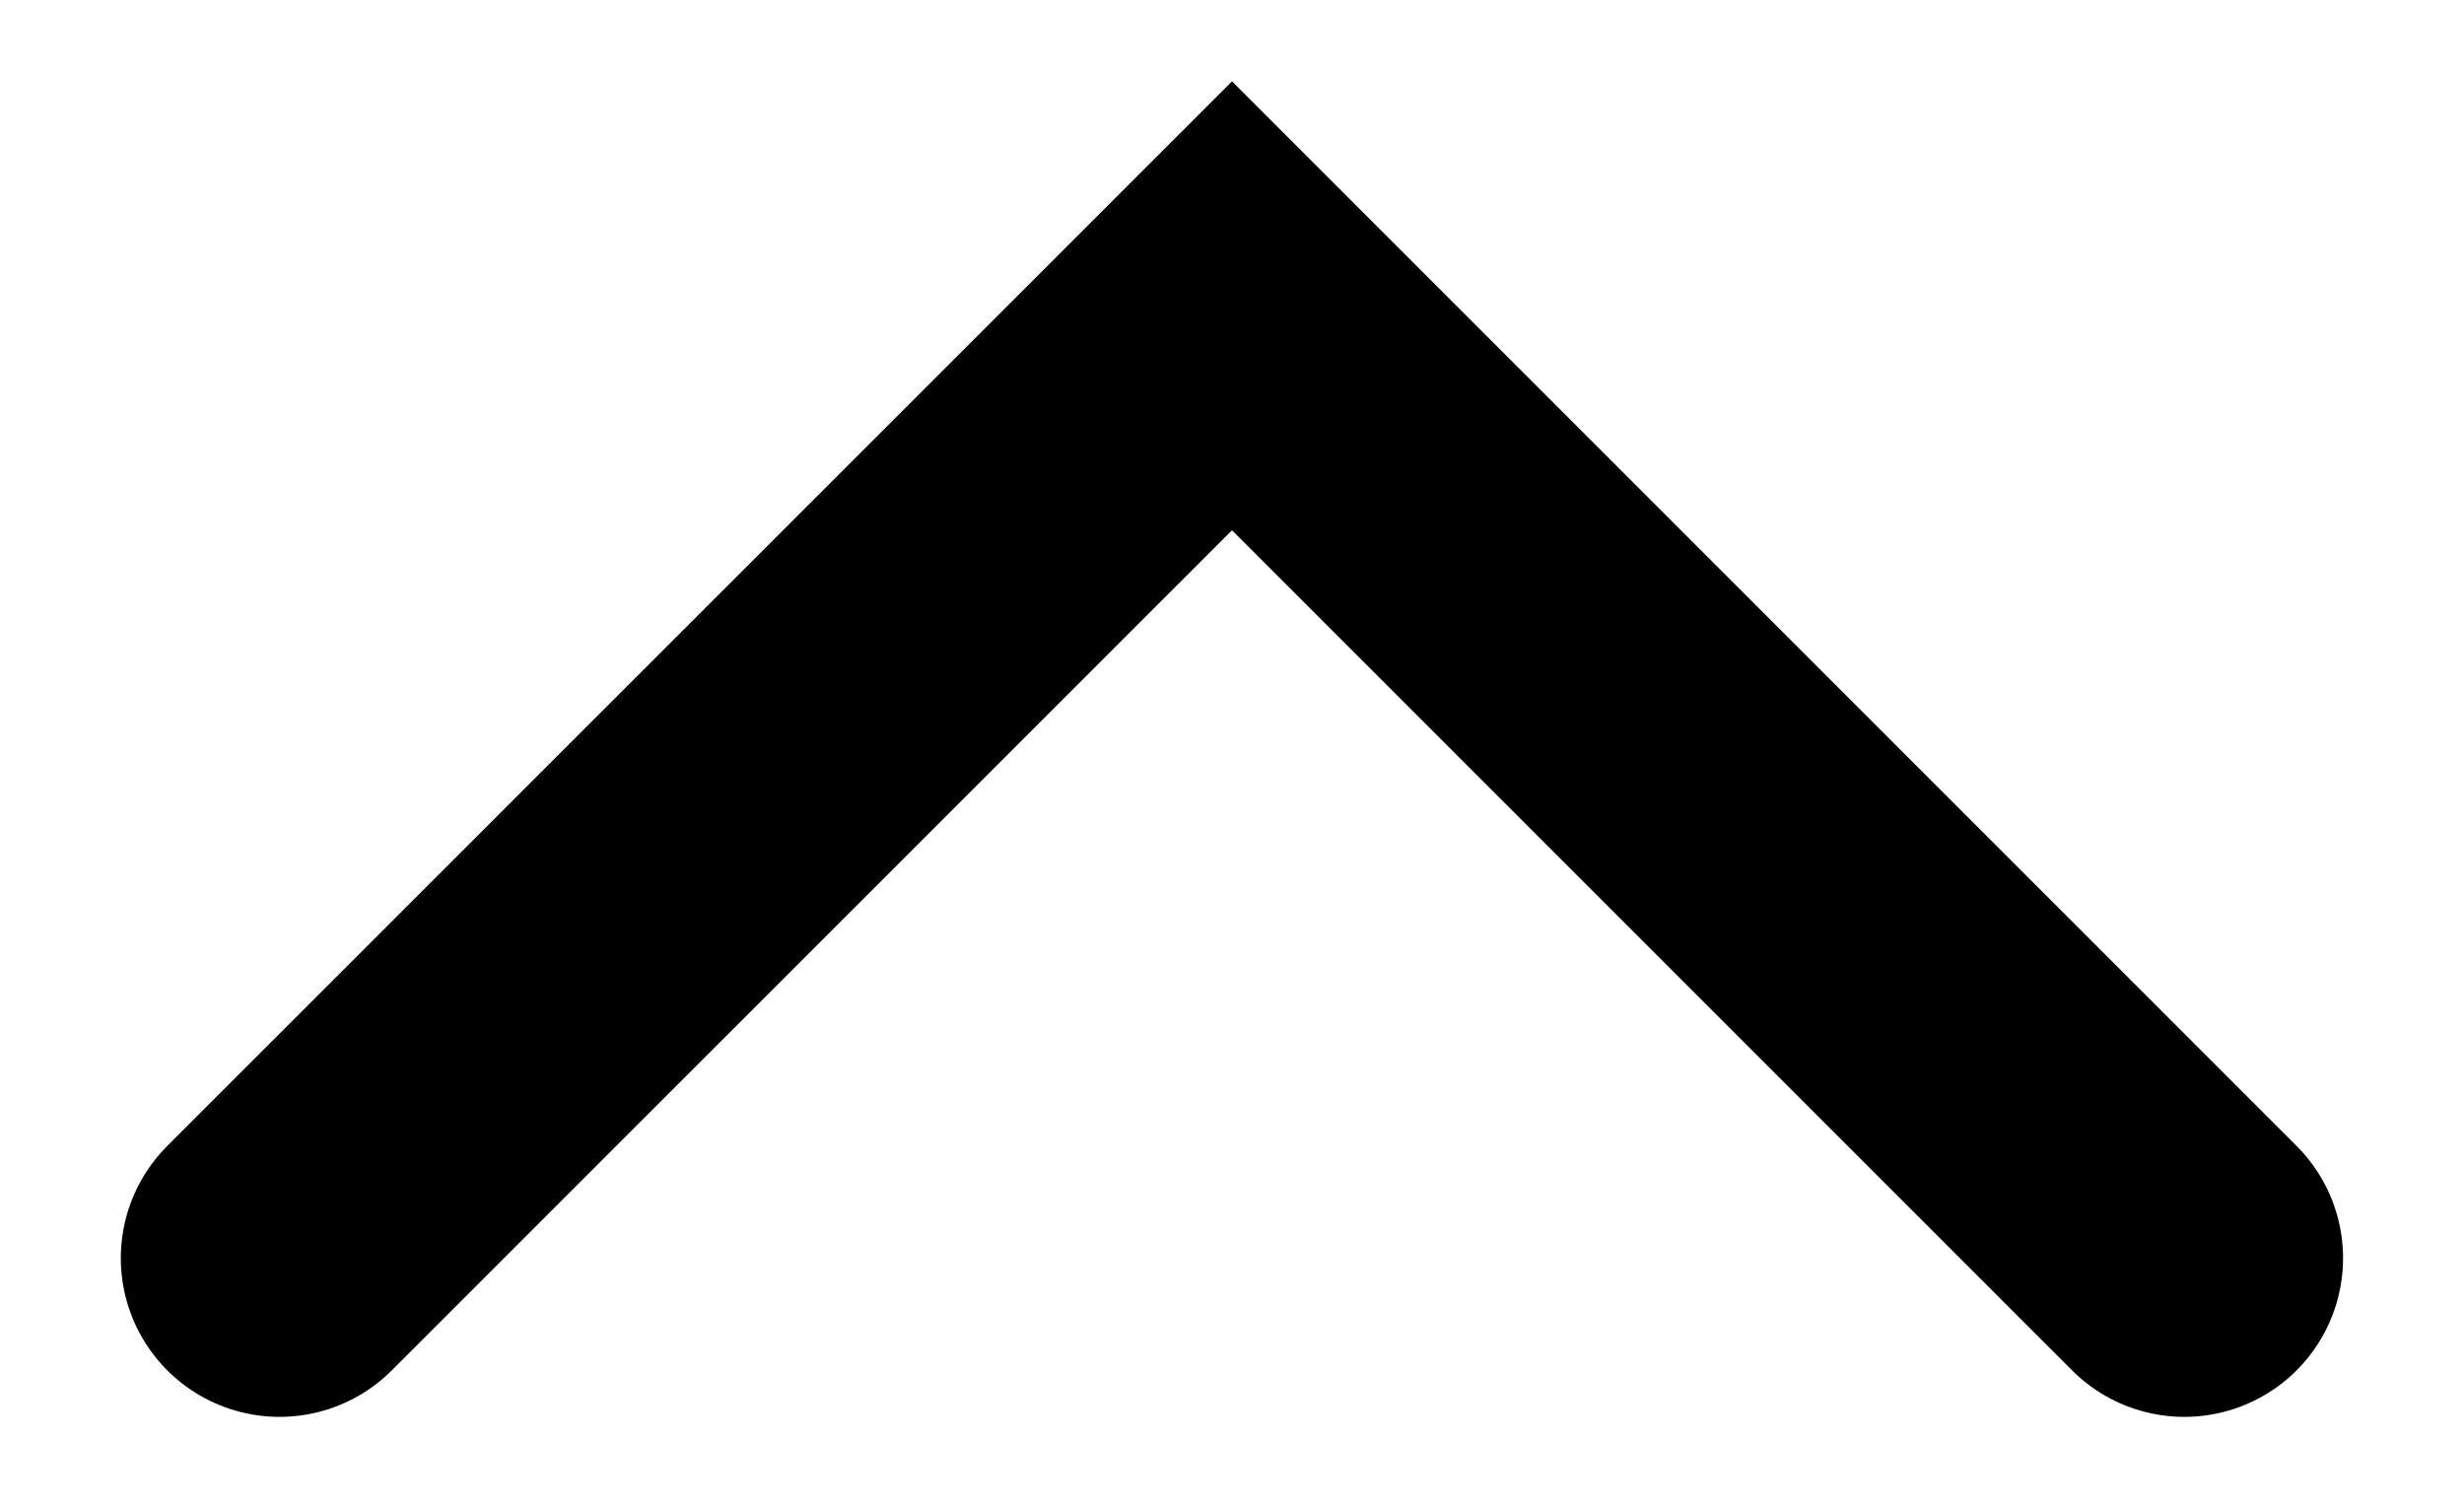 <svg viewBox="0 0 18 11" fill="none" xmlns="http://www.w3.org/2000/svg">
    <path id="Vector 9" d="M2.042 9.191L9 2.234L15.957 9.191" stroke="currentColor" stroke-width="2.319" stroke-linecap="round"/>
</svg>